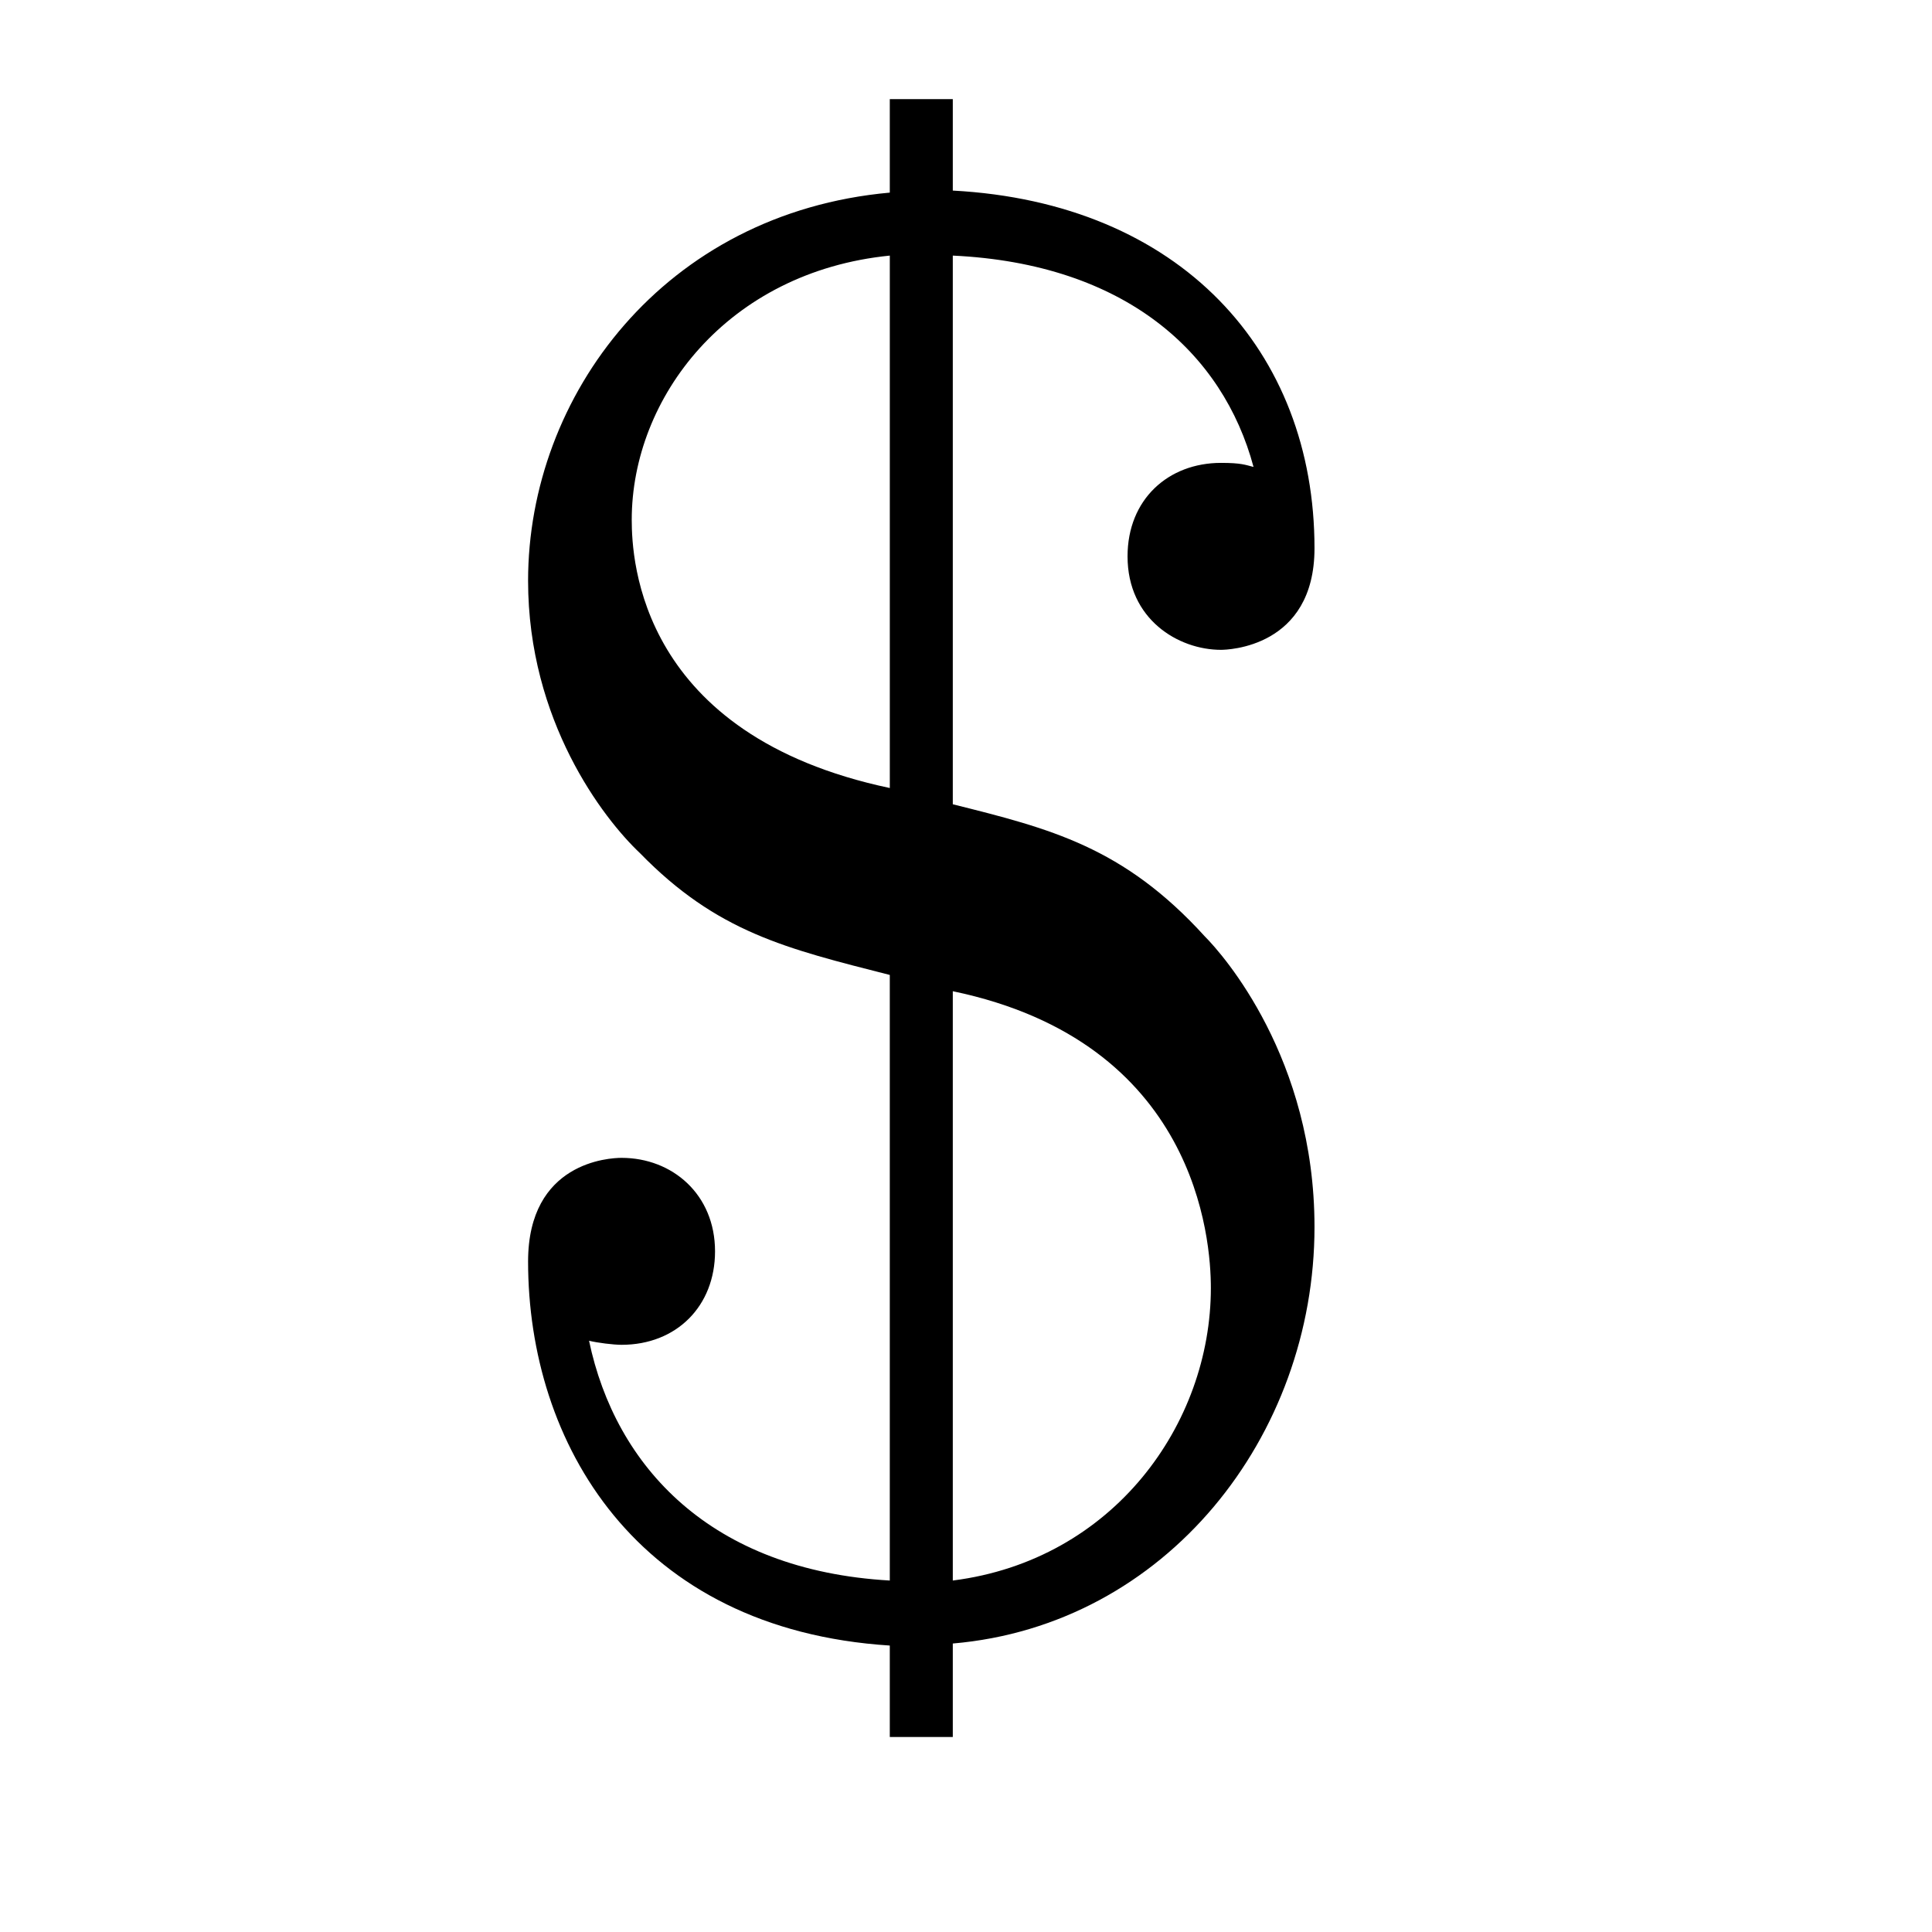 <?xml version="1.0" encoding="UTF-8" standalone="no"?>
<!-- Created with Inkscape (http://www.inkscape.org/) -->

<svg
   xmlns:dc="http://purl.org/dc/elements/1.1/"
   xmlns:cc="http://creativecommons.org/ns#"
   xmlns:rdf="http://www.w3.org/1999/02/22-rdf-syntax-ns#"
   xmlns:svg="http://www.w3.org/2000/svg"
   xmlns="http://www.w3.org/2000/svg"
   version="1.0"
   width="128"
   height="128"
   id="svg2">
  <defs
     id="defs4" />
  <path
     d="m 63.125,65.671 c 16.156,3.366 17.098,16.425 17.098,19.656 0,9.02 -6.462,18.04 -17.098,19.387 V 65.671 z m -4.174,-1.077 v 40.12 c -11.847,-0.673 -18.175,-7.539 -19.925,-15.886 0.539,0.135 1.616,0.269 2.154,0.269 3.635,6e-6 6.193,-2.558 6.193,-6.193 0,-3.77 -2.827,-6.193 -6.193,-6.193 -0.808,0 -6.193,0.269 -6.193,6.866 0,11.982 7.135,24.368 23.964,25.445 v 6.058 h 4.174 v -6.193 c 14.136,-1.212 23.964,-13.732 23.964,-27.599 0,-11.174 -6.058,-18.04 -7.27,-19.252 C 74.434,56.112 69.588,54.9 63.125,53.285 V 16.934 c 11.444,0.539 17.906,6.462 19.925,14.002 -0.539,-0.135 -0.808,-0.269 -2.154,-0.269 -3.5,0 -6.193,2.423 -6.193,6.193 0,4.174 3.366,6.193 6.193,6.193 0.404,0 6.193,-0.135 6.193,-6.732 0,-13.059 -8.886,-22.887 -23.964,-23.695 V 6.568 h -4.174 v 6.193 c -14.944,1.346 -23.964,13.463 -23.964,25.714 0,9.289 4.981,15.752 7.405,18.04 5.116,5.251 9.693,6.328 16.56,8.078 z m 0,-12.386 C 42.392,48.707 41.854,37.129 41.854,34.436 c 0,-8.078 6.328,-16.425 17.098,-17.502 v 35.273 z"
     id="g0-36" />
</svg>
